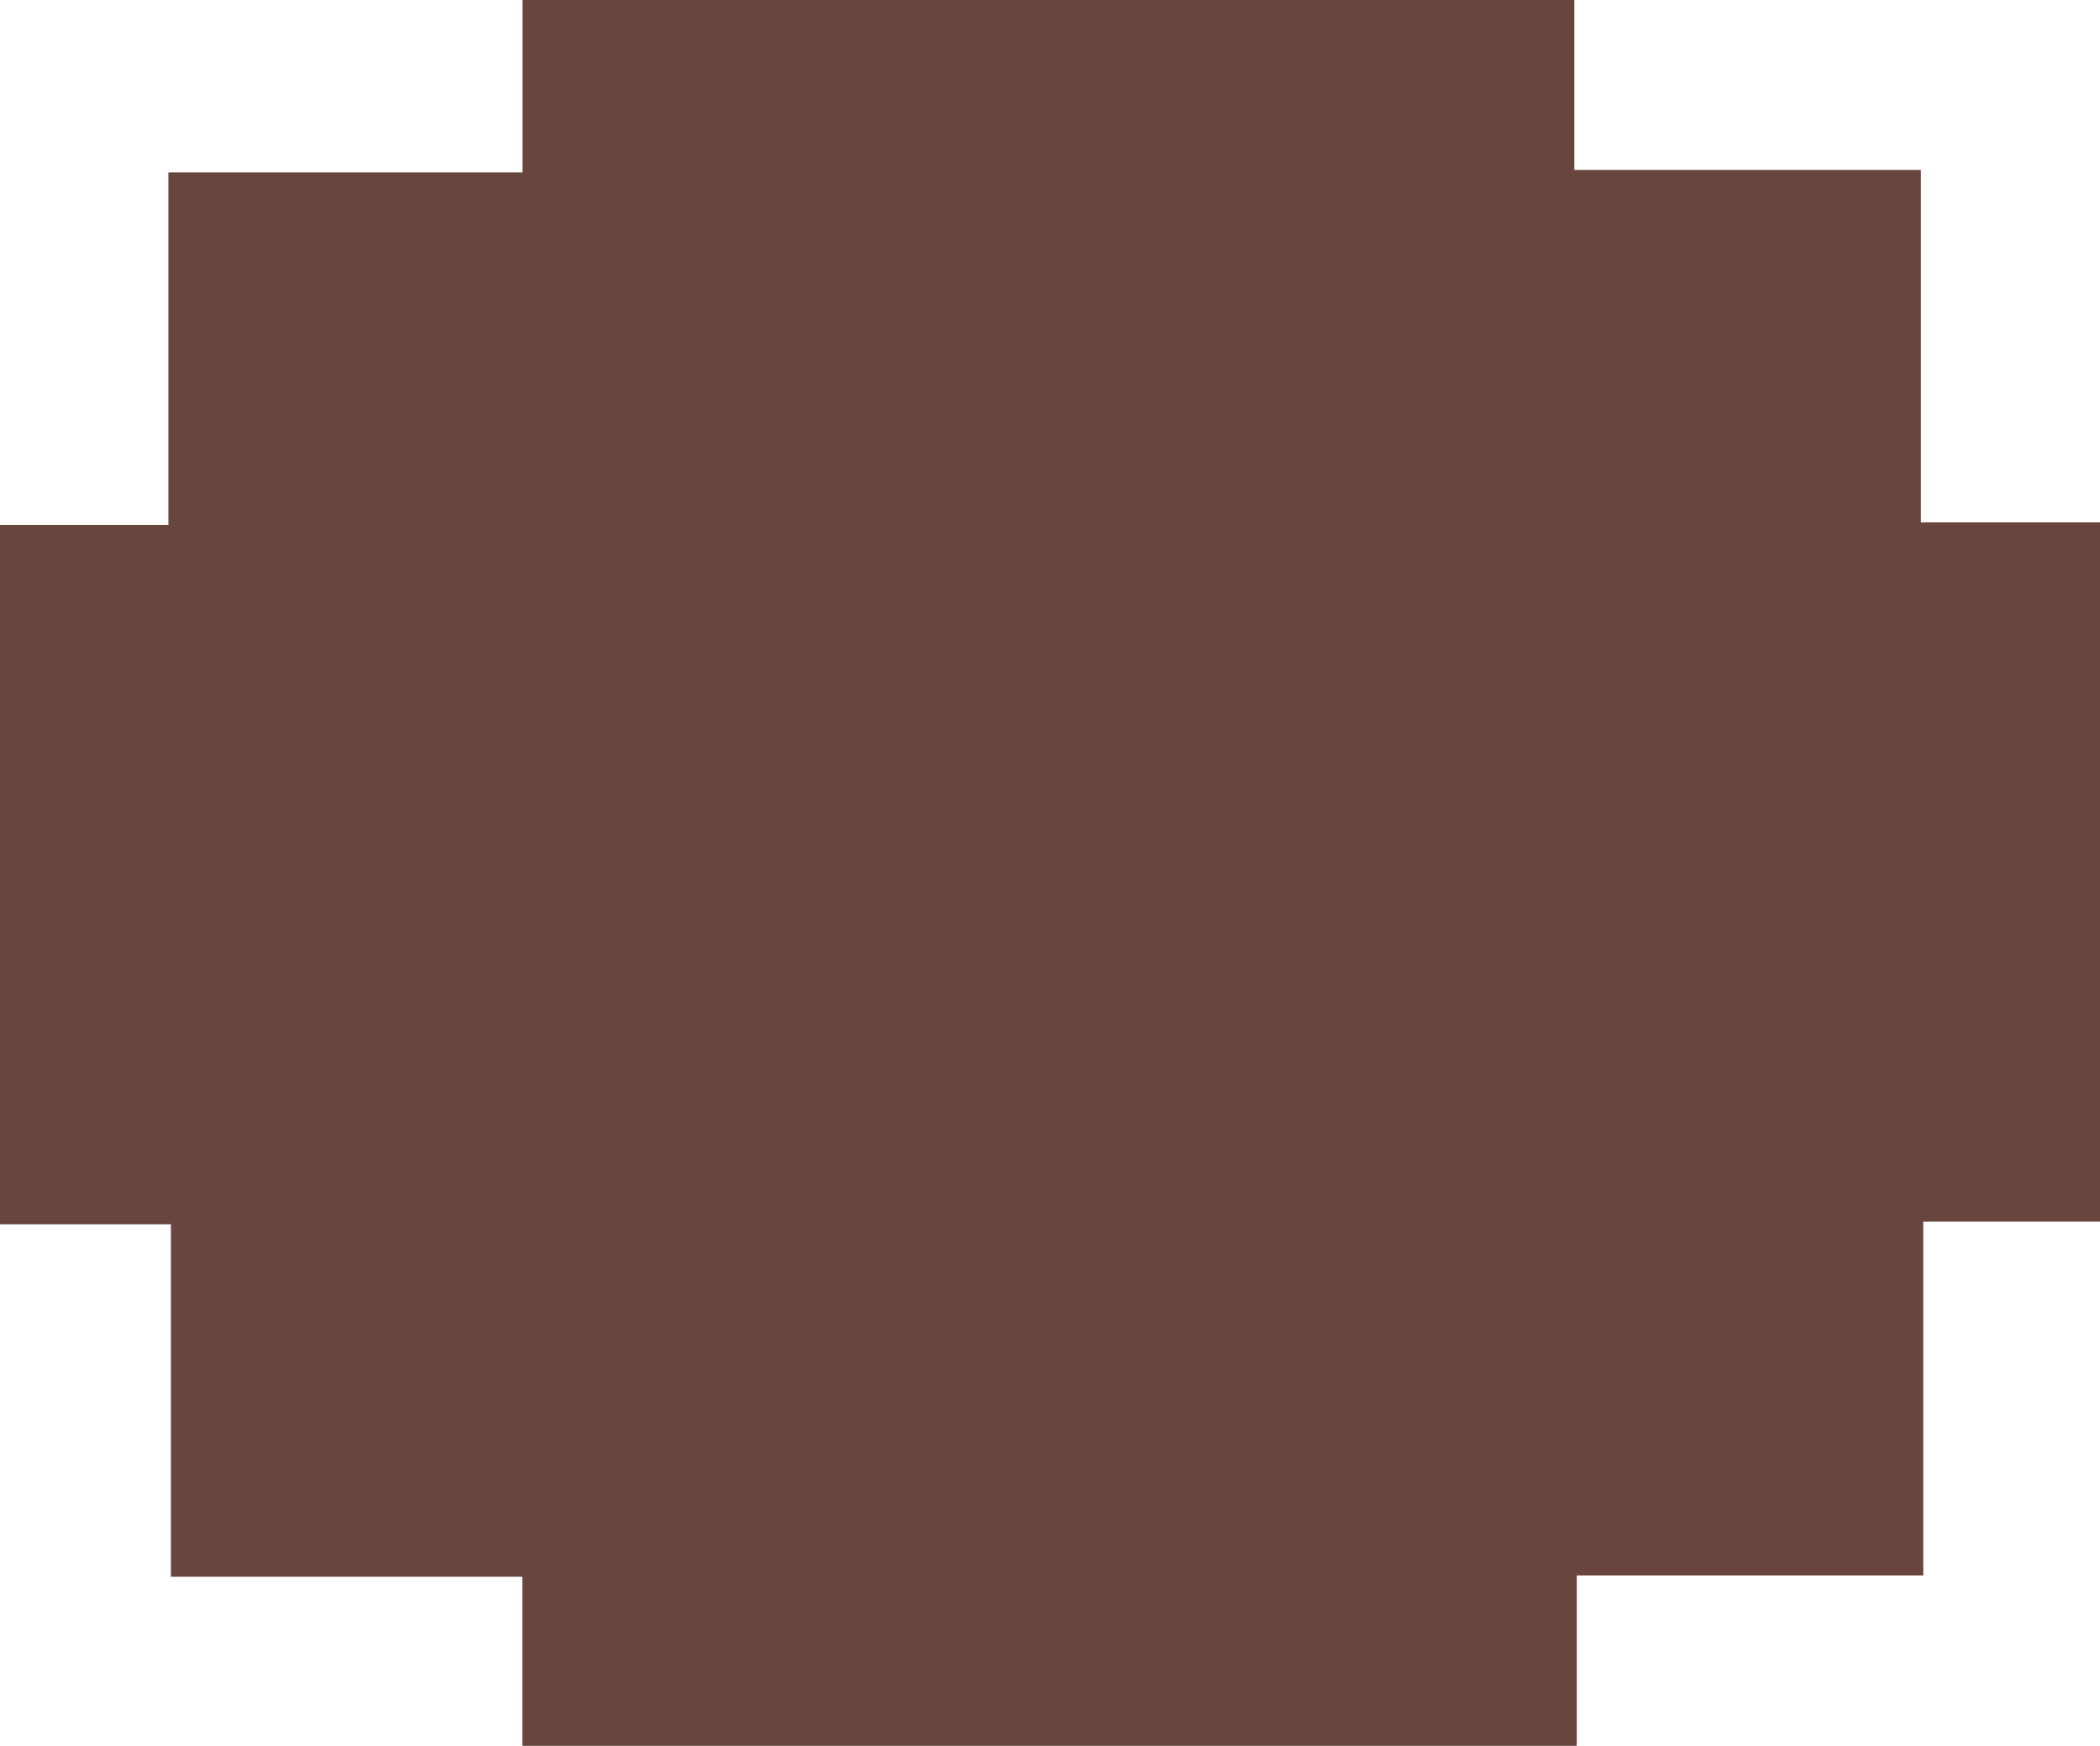<svg id="Layer_1" data-name="Layer 1" xmlns="http://www.w3.org/2000/svg" viewBox="0 0 133.32 110.86"><path d="M41.38,107.36V96.62H19.07V74.24H8.22V29.83H18.91V7.45H41.39V-3.5h66.78V7.29h22V29.67h11.39v44.4H130.32V96.54h-22v10.82Z" transform="translate(-8.22 3.5)" fill="#68463d"/></svg>